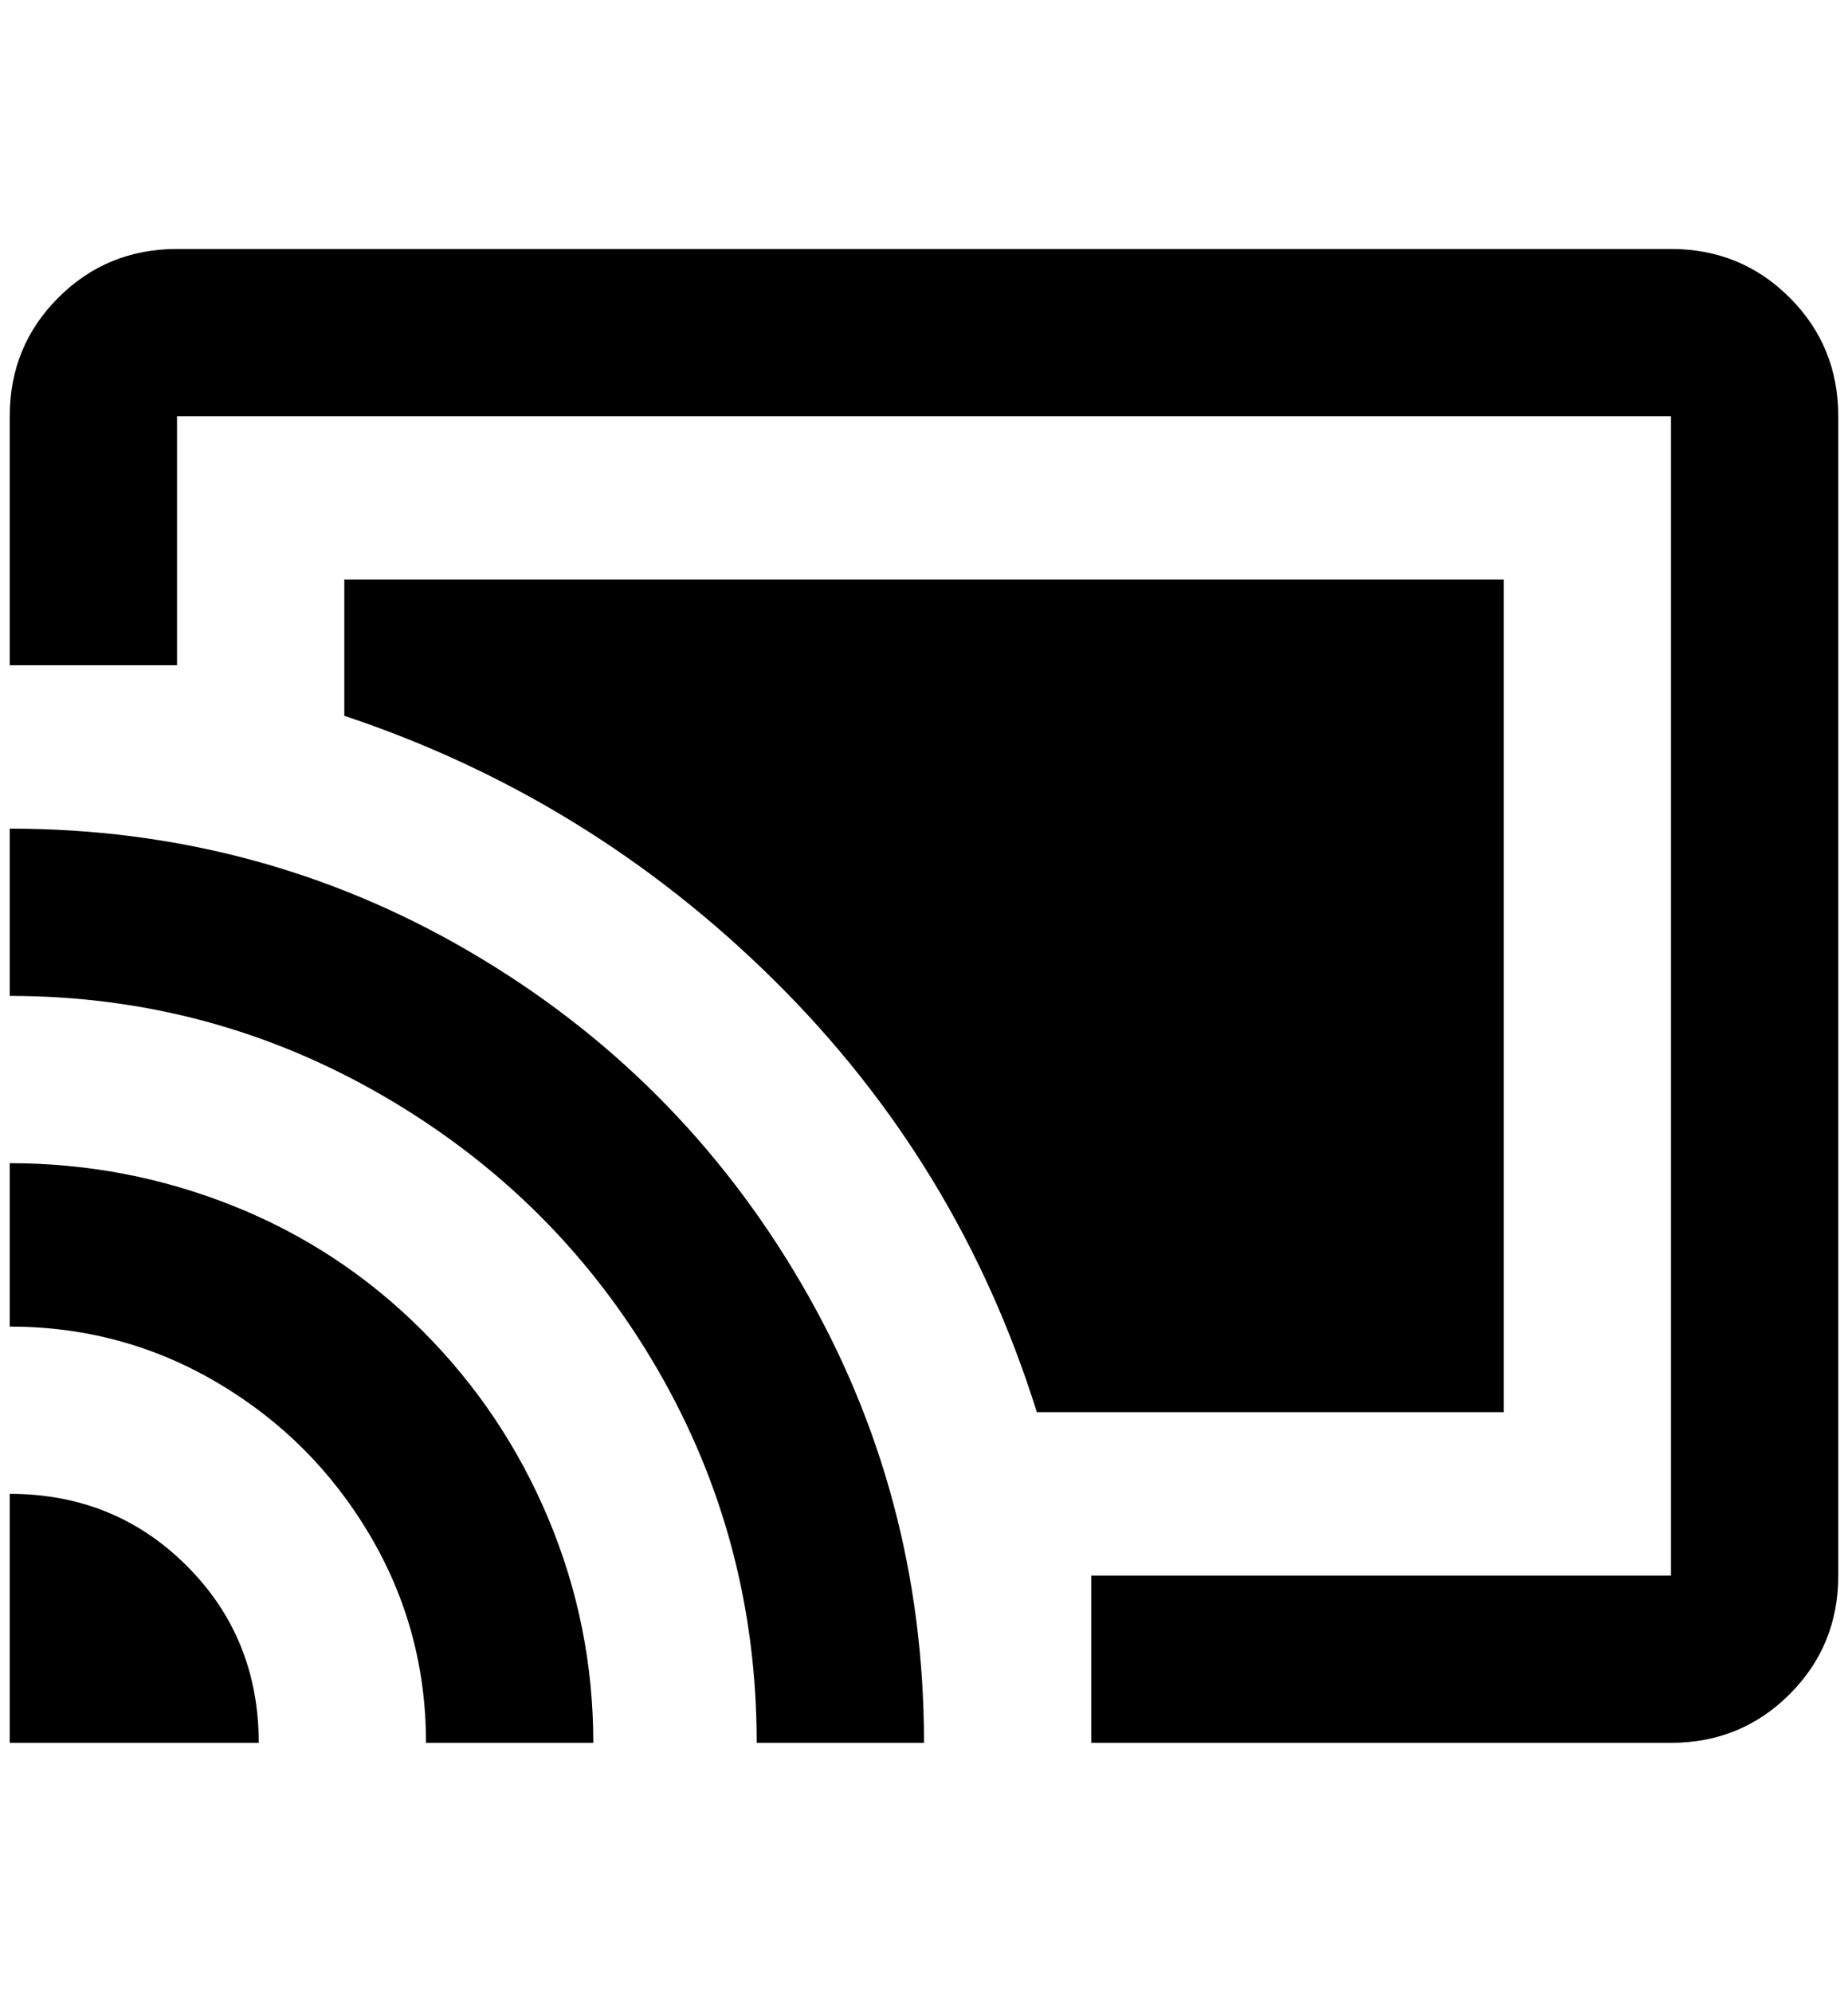 <?xml version="1.0" standalone="no"?>
<!DOCTYPE svg PUBLIC "-//W3C//DTD SVG 1.1//EN" "http://www.w3.org/Graphics/SVG/1.1/DTD/svg11.dtd" >
<svg xmlns="http://www.w3.org/2000/svg" xmlns:xlink="http://www.w3.org/1999/xlink" version="1.1" viewBox="-10 0 1900 2048">
   <path fill="currentColor"
d="M1708 256h-1536q-72 0 -122 50t-50 122v256h172v-256h1536v1192h-596v172h596q72 0 122 -50t50 -122v-1192q0 -72 -50 -122t-122 -50zM0 852v172q208 0 386 104t280 280t102 384h172q0 -256 -126 -472t-342 -342t-472 -126zM1536 596h-1192v140q252 84 442 272t270 444
h480v-856zM0 1196v168q116 0 214 58t156 156t58 214h172q0 -120 -46 -230t-130 -194t-194 -128t-230 -44zM0 1536v256h256q0 -108 -74 -182t-182 -74z" />
</svg>
